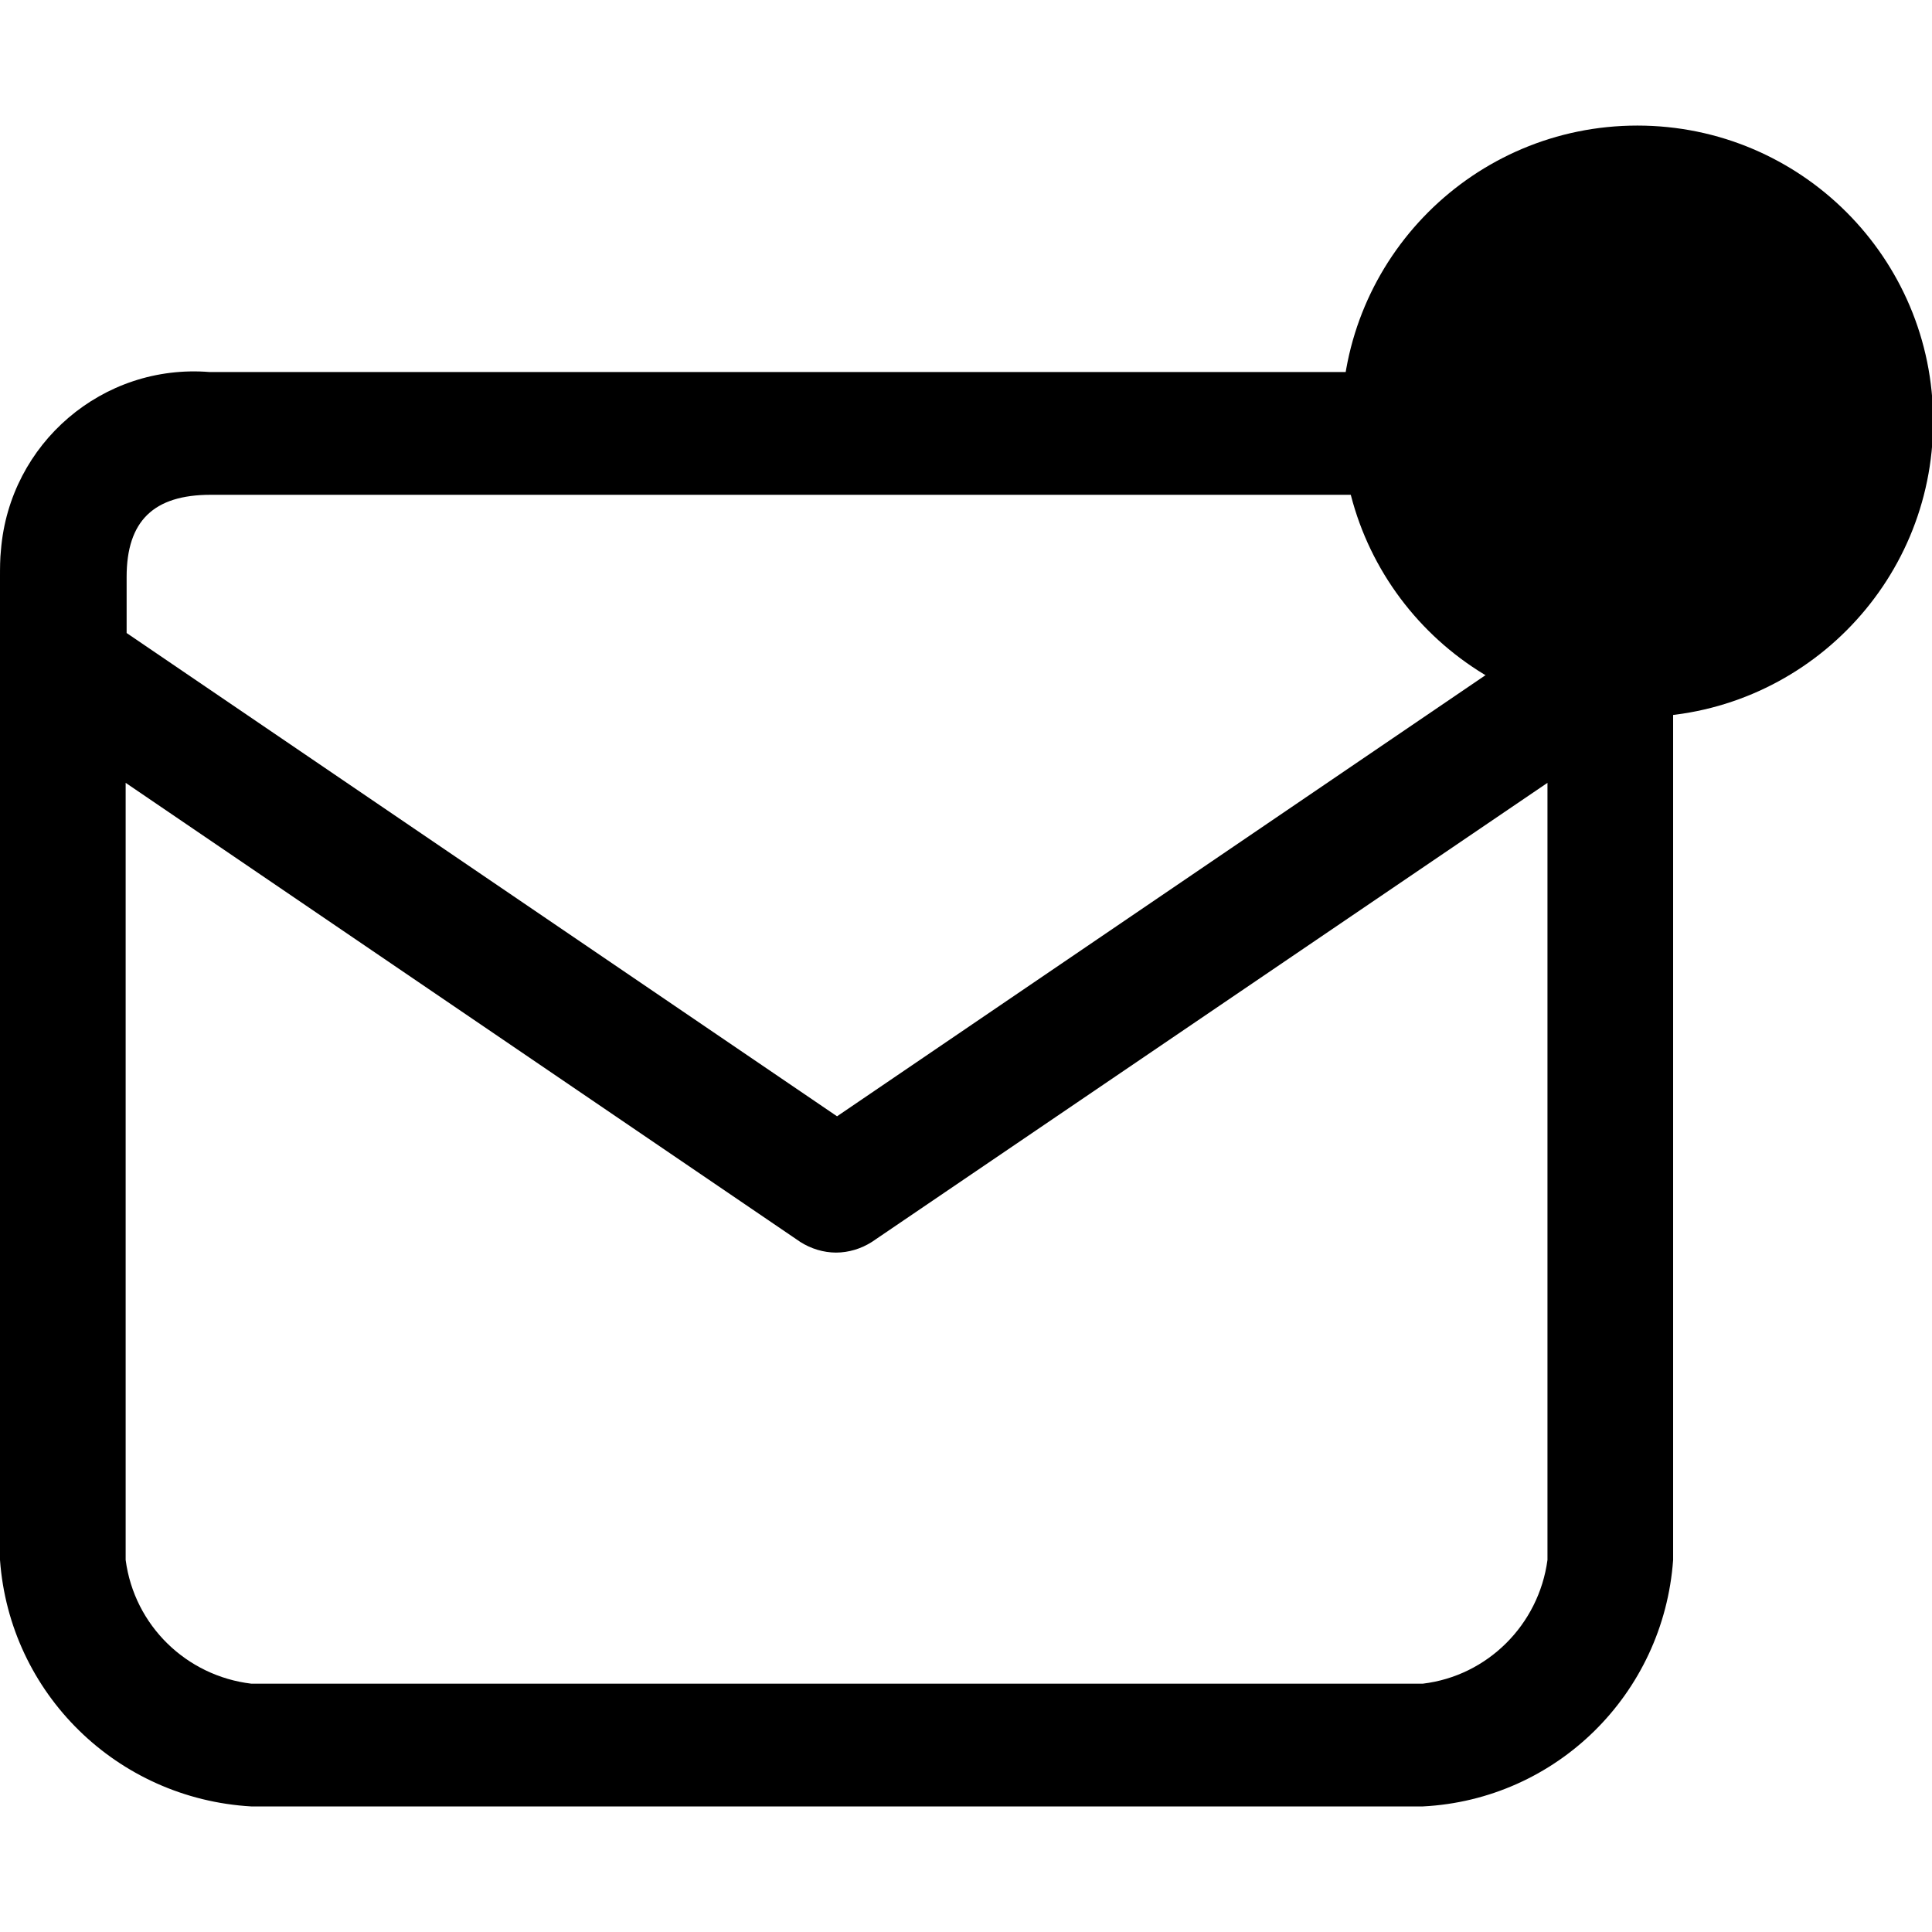 <svg t="1712544431216" class="icon" viewBox="0 0 1177 1024" version="1.1"
    xmlns="http://www.w3.org/2000/svg" p-id="62649" width="24" height="24">
    <path
        d="M892.099 150.155H127.779C62.417 144.856 5.888 193.73 0.589 258.503c-0.589 5.3-0.589 11.188-0.589 16.488v598.855c5.888 81.26 71.25 145.445 153.099 150.155h713.679c81.26-4.122 146.622-68.306 152.511-150.155V274.99c4.122-64.773-45.341-120.713-110.114-124.835-5.888-0.589-11.777 0-17.076 0z m50.641 723.689c-5.3 39.453-36.508 70.661-75.961 75.372H153.099c-39.453-4.711-71.25-35.331-76.55-75.372V400.414l411.013 279.701c6.477 4.122 14.132 6.477 21.787 6.477 7.655 0 15.31-2.355 21.787-6.477L942.74 400.414v473.431z m0-564.702l-432.8 294.422-432.8-294.422v-34.153c0-34.153 16.488-50.052 51.229-50.052h763.731c34.742 0 50.641 15.899 50.641 50.052v34.153z"
        p-id="62650"></path>
    <path
        d="M817.316 180.186c0 99.515 80.672 180.186 180.186 180.186S1177.688 279.701 1177.688 180.186 1097.017 0 997.502 0s-180.186 80.672-180.186 180.186z"
        p-id="62651"></path>
</svg>